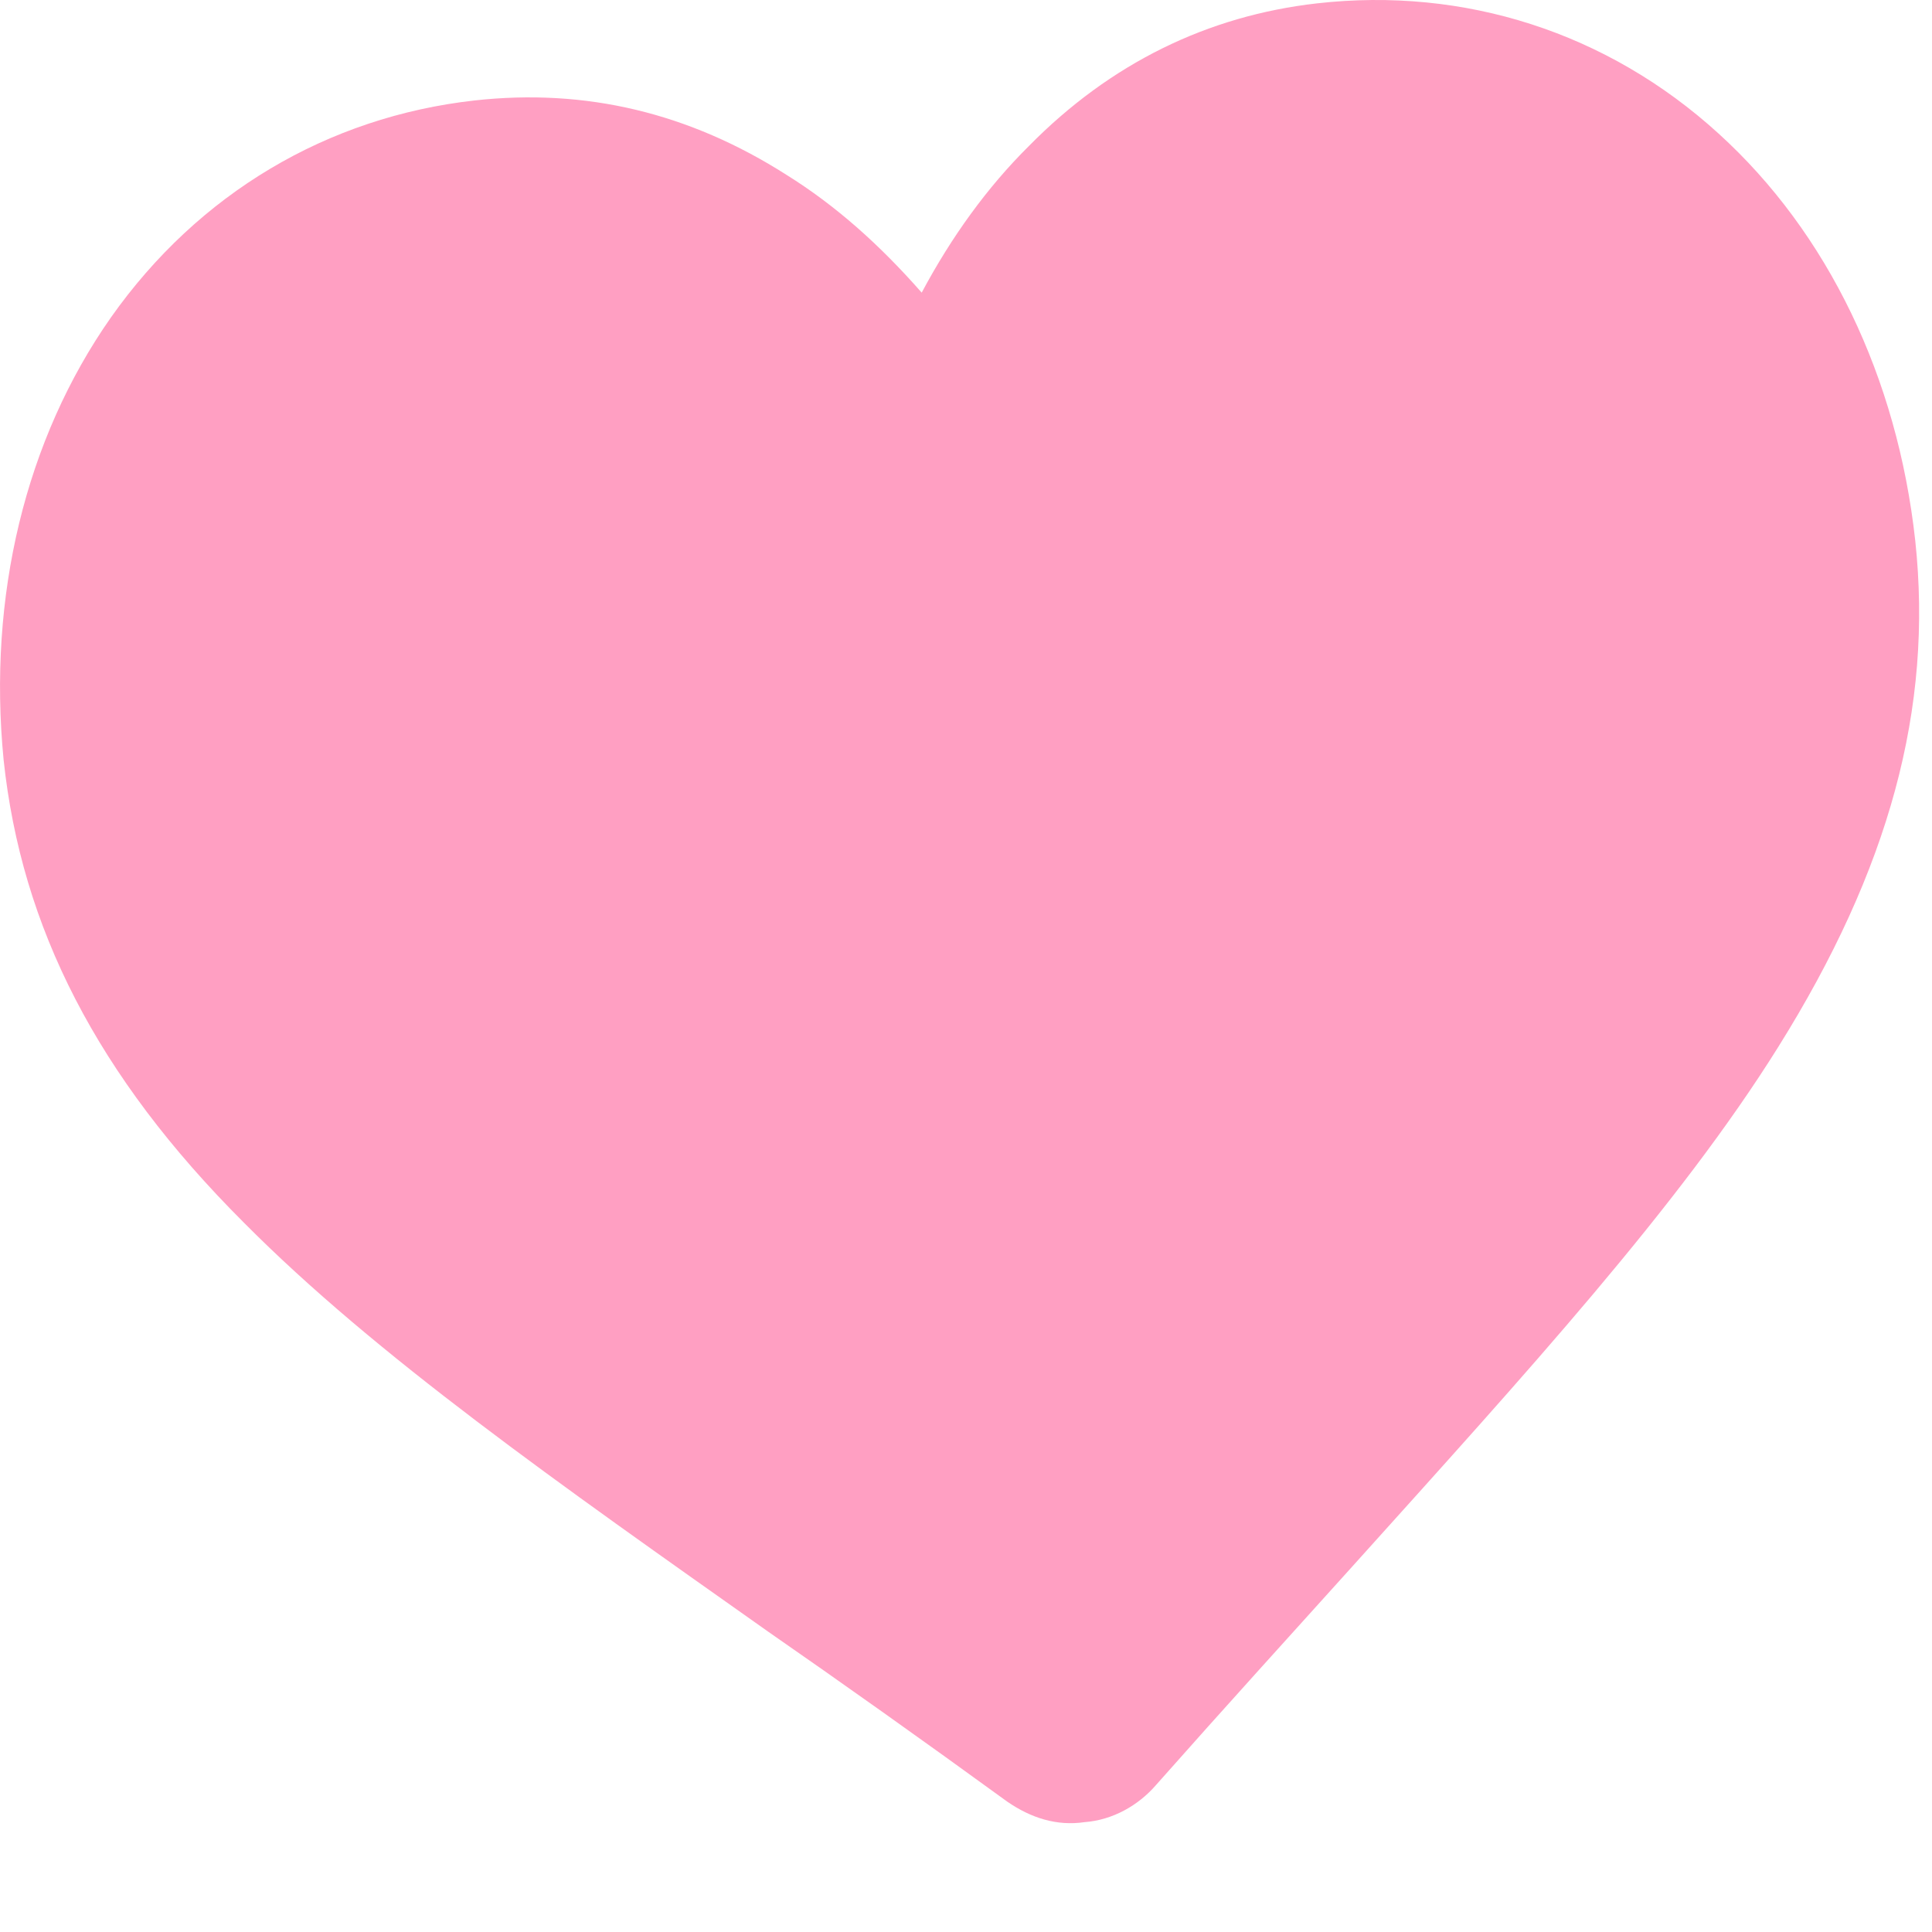 <svg width="15" height="15" viewBox="0 0 15 15" fill="none" xmlns="http://www.w3.org/2000/svg">
<path d="M0.861 2.465C1.54 1.502 2.542 0.908 3.684 0.78C4.548 0.684 5.351 0.876 6.107 1.358C6.492 1.598 6.832 1.903 7.156 2.272C7.387 1.839 7.665 1.454 7.989 1.133C8.621 0.491 9.377 0.122 10.226 0.026C11.368 -0.103 12.479 0.25 13.343 1.037C14.191 1.807 14.731 2.93 14.87 4.198C15.009 5.498 14.669 6.749 13.806 8.129C13.034 9.365 11.861 10.649 10.504 12.157C10.041 12.671 9.516 13.248 8.976 13.858C8.837 14.019 8.637 14.131 8.421 14.147C8.205 14.179 8.004 14.115 7.819 13.987C7.156 13.505 6.523 13.056 5.968 12.671C4.332 11.515 2.913 10.52 1.894 9.493C0.753 8.354 0.166 7.199 0.028 5.899C-0.096 4.631 0.197 3.412 0.861 2.465Z" fill="#FF9FC2"/>
</svg>
